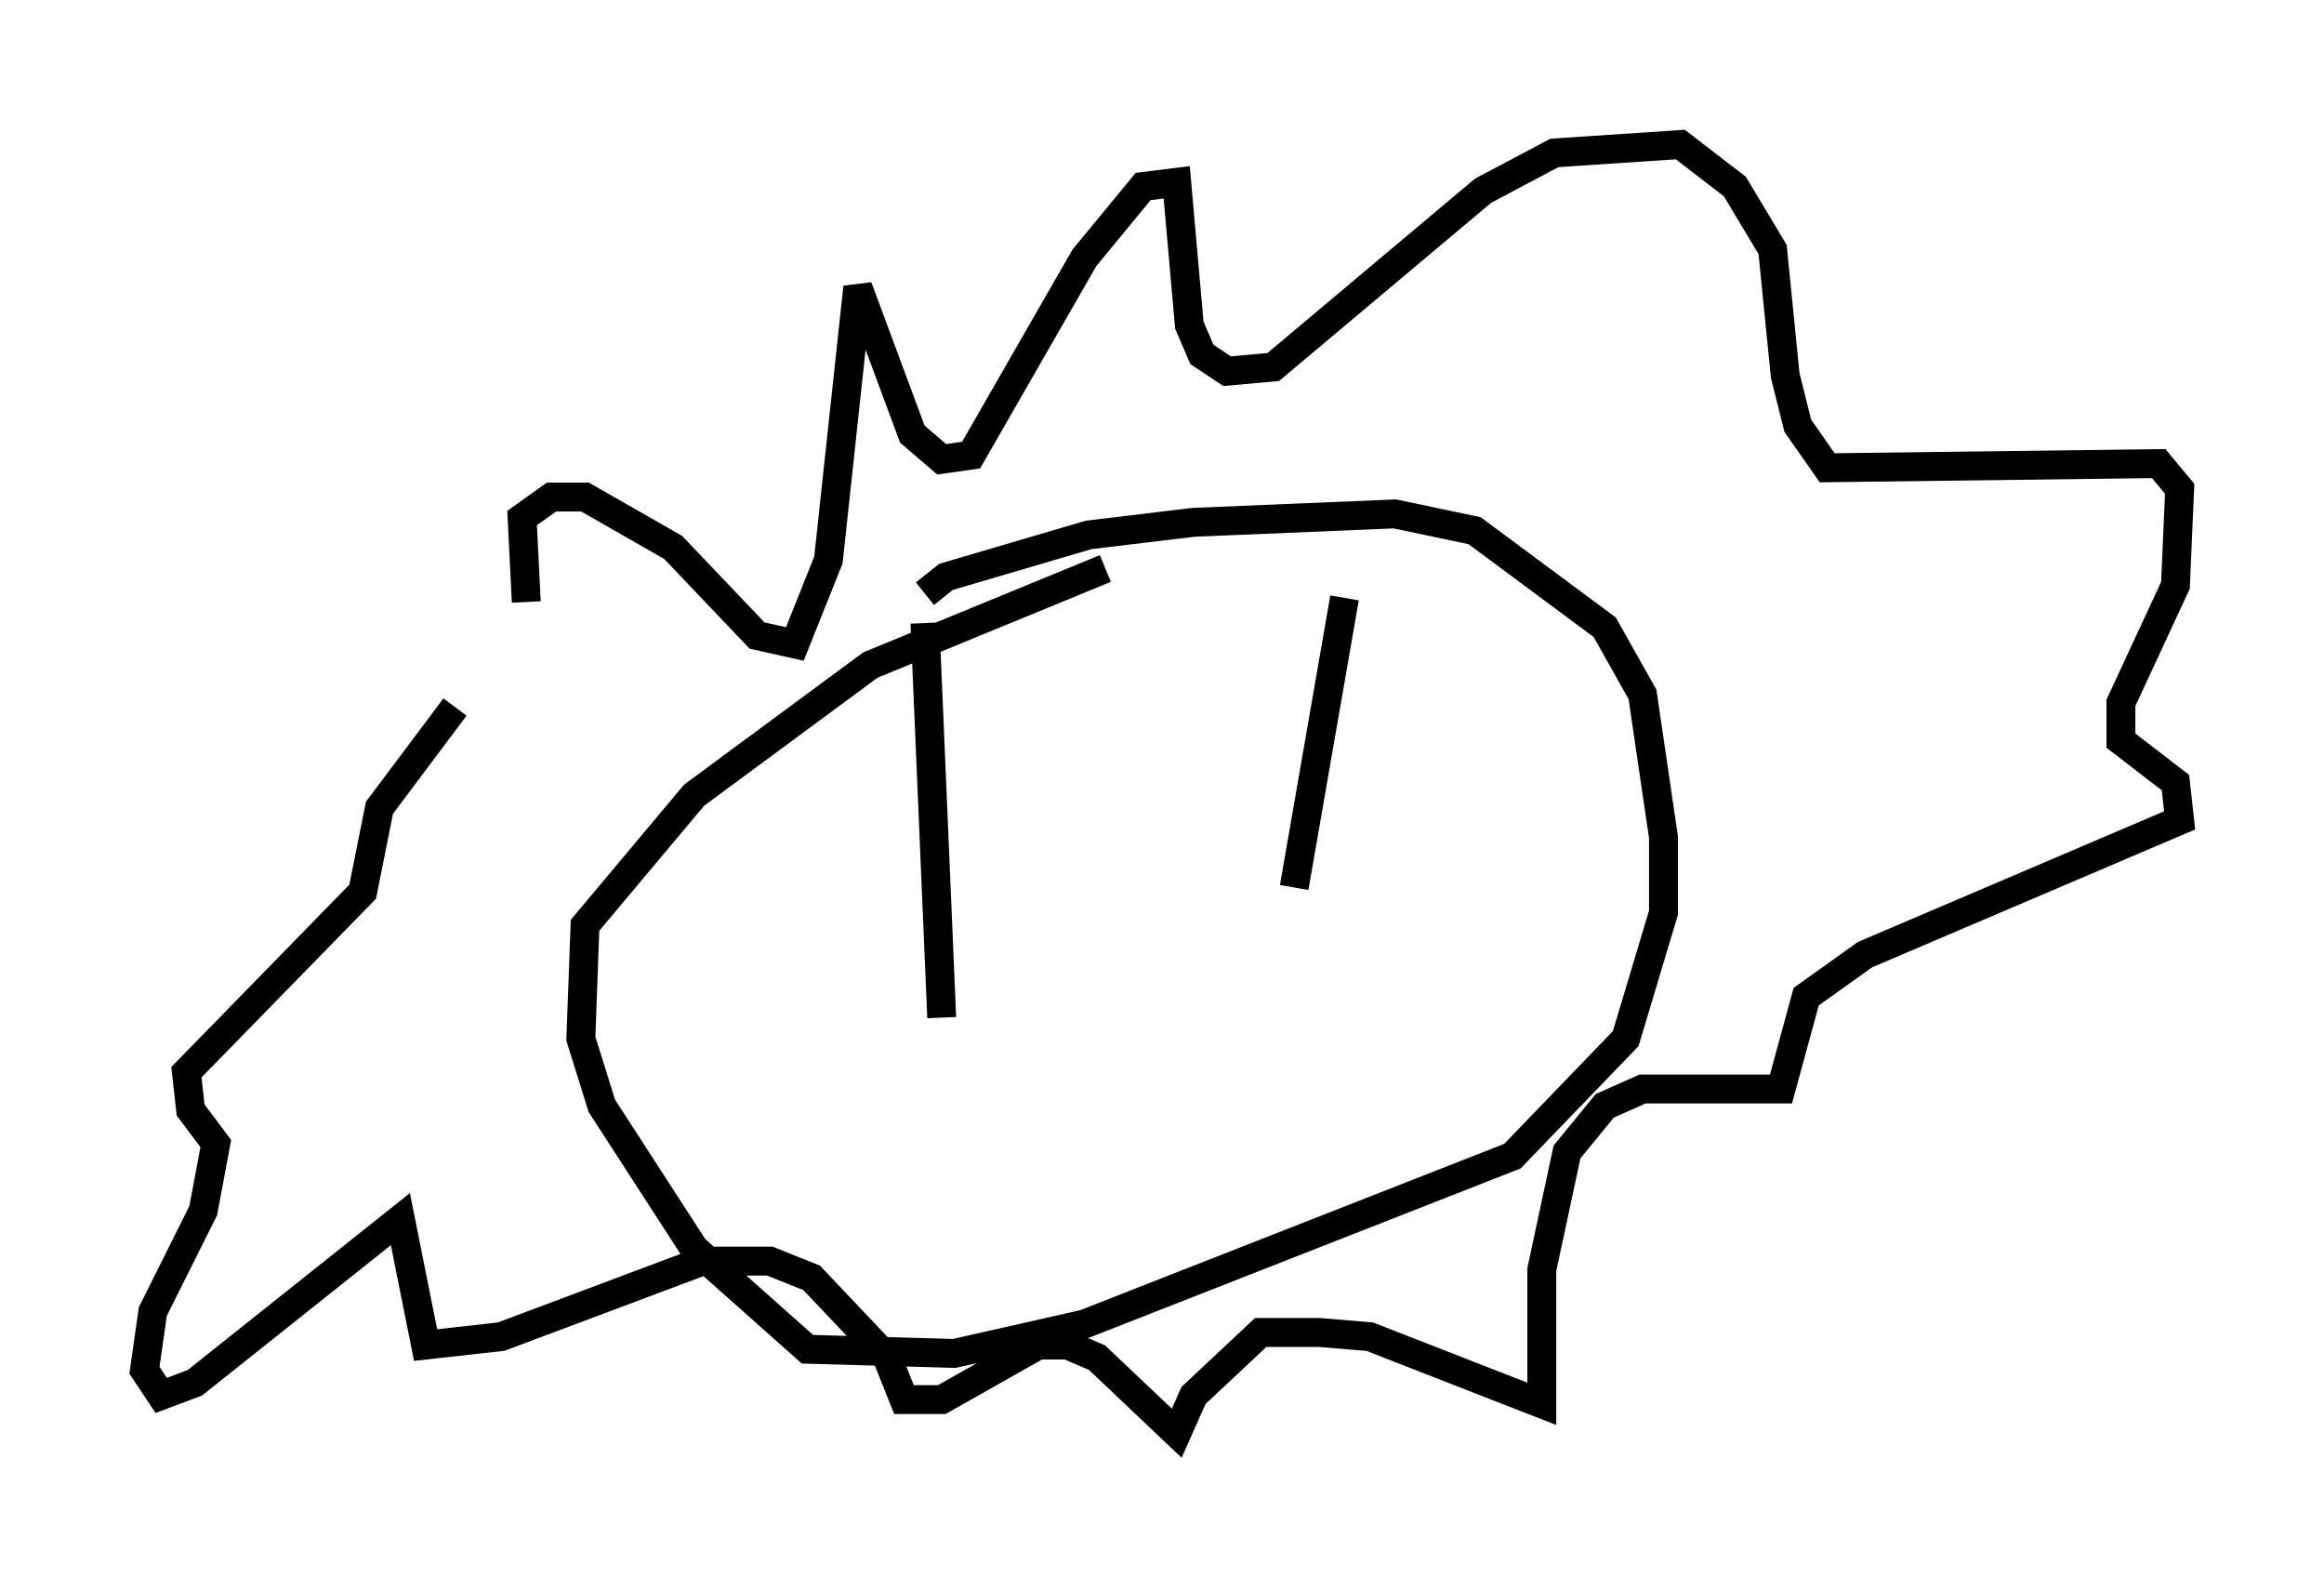 <?xml version="1.0" encoding="utf-8" ?>
<svg baseProfile="full" height="54.592" version="1.1" width="80.447" xmlns="http://www.w3.org/2000/svg" xmlns:ev="http://www.w3.org/2001/xml-events" xmlns:xlink="http://www.w3.org/1999/xlink"><defs /><rect fill="white" height="54.592" width="80.447" x="0" y="0" /><path d="M19.816, 23.737 m-1.598, -2.905 l-0.145, -2.905 1.017, -0.726 l1.162, 0.0 3.05, 1.743 l2.905, 3.05 1.307, 0.291 l1.162, -2.905 1.017, -9.441 l1.888, 5.084 1.017, 0.872 l1.017, -0.145 3.922, -6.827 l2.034, -2.469 1.162, -0.145 l0.436, 4.939 0.436, 1.017 l0.872, 0.581 1.598, -0.145 l7.263, -6.101 2.469, -1.307 l4.358, -0.291 1.888, 1.453 l1.307, 2.179 0.436, 4.358 l0.436, 1.743 1.017, 1.453 l11.475, -0.145 0.726, 0.872 l-0.145, 3.341 -1.888, 4.067 l0.0, 1.307 1.888, 1.453 l0.145, 1.307 -10.894, 4.648 l-2.034, 1.453 -0.872, 3.196 l-4.793, 0.0 -1.307, 0.581 l-1.307, 1.598 -0.872, 4.067 l0.0, 4.648 -5.955, -2.324 l-1.743, -0.145 -2.034, 0.0 l-2.324, 2.179 -0.581, 1.307 l-2.76, -2.615 -1.017, -0.436 l-1.017, 0.0 -3.341, 1.888 l-1.307, 0.0 -0.581, -1.453 l-2.615, -2.76 -1.453, -0.581 l-2.324, 0.0 -6.972, 2.615 l-2.615, 0.291 -0.872, -4.358 l-7.117, 5.665 -1.162, 0.436 l-0.581, -0.872 0.291, -2.034 l1.743, -3.486 0.436, -2.324 l-0.872, -1.162 -0.145, -1.307 l6.101, -6.246 0.581, -2.905 l2.615, -3.486 m16.268, -3.922 l0.726, -0.581 4.939, -1.453 l3.631, -0.436 6.972, -0.291 l2.76, 0.581 4.503, 3.341 l1.307, 2.324 0.726, 4.939 l0.0, 2.615 -1.307, 4.358 l-3.922, 4.067 -14.816, 5.81 l-4.503, 1.017 -5.084, -0.145 l-3.922, -3.486 -3.196, -4.939 l-0.726, -2.324 0.145, -3.922 l3.777, -4.503 6.101, -4.503 l8.134, -3.341 m-6.246, 1.888 l0.581, 13.654 m13.944, -14.525 l-1.743, 10.022 " fill="none" stroke="black" stroke-width="1" /></svg>